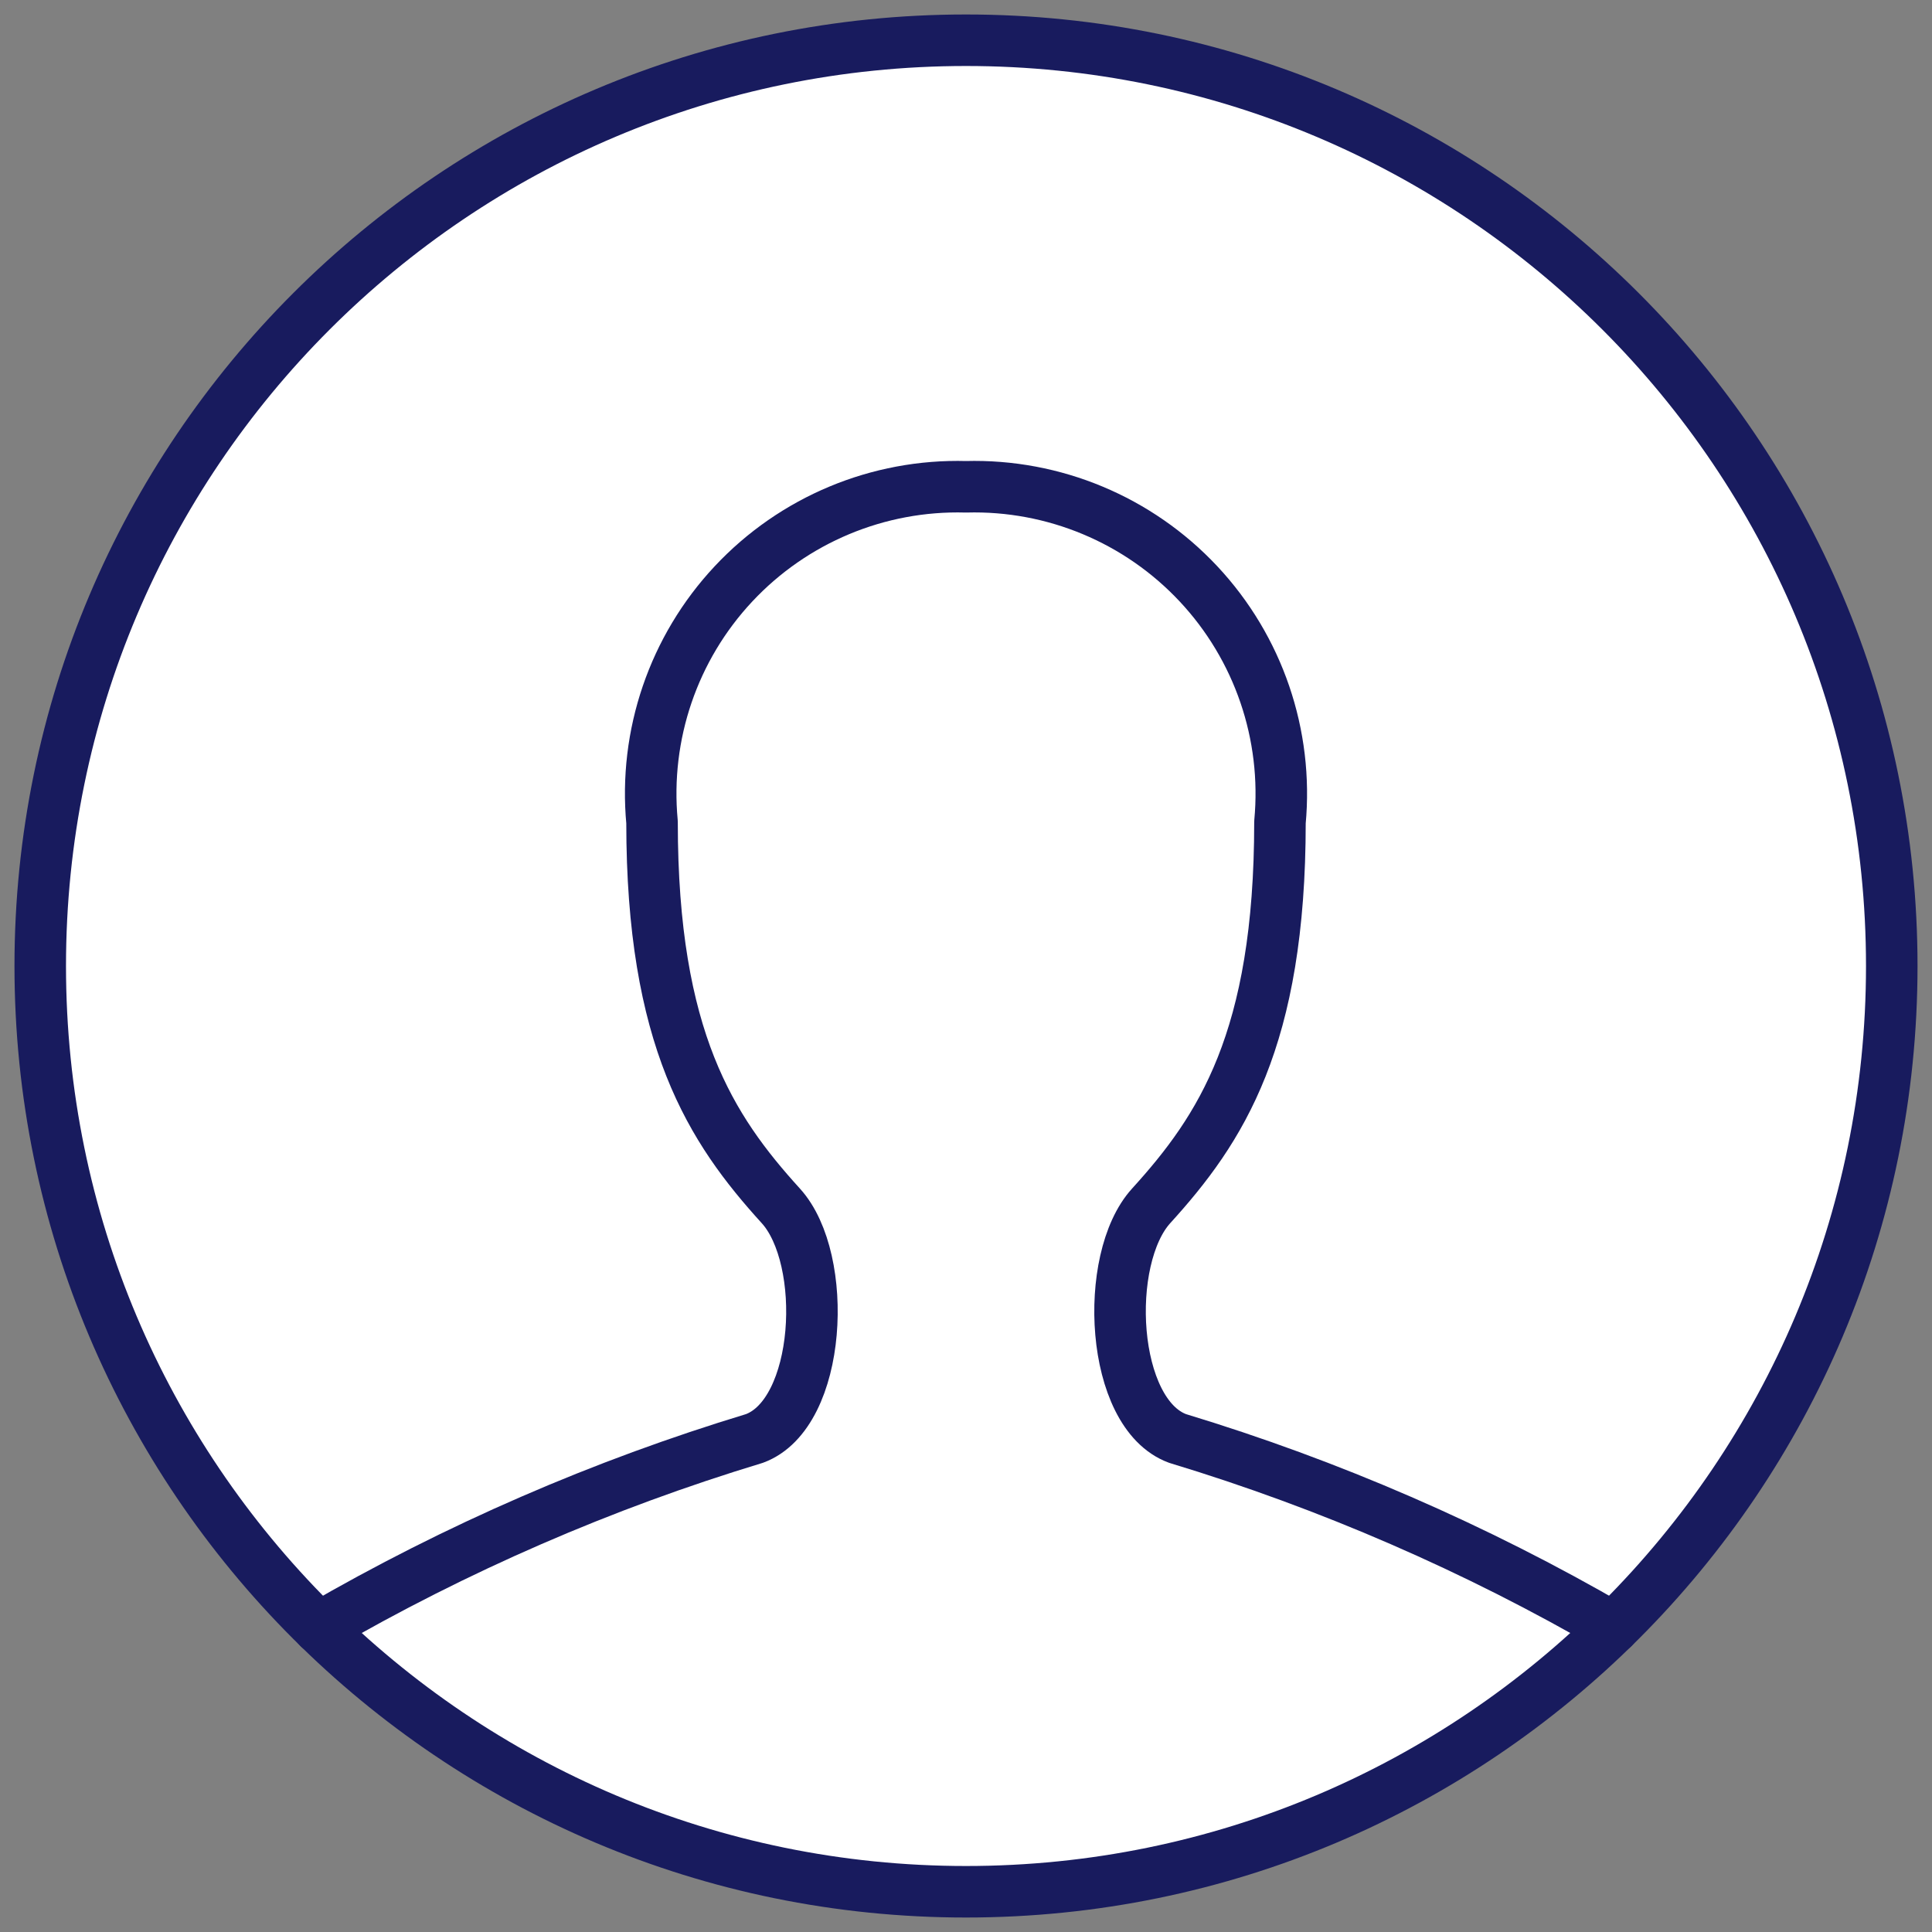 <svg width="75" height="75" viewBox="0 0 75 75" fill="none" xmlns="http://www.w3.org/2000/svg">
    <rect x="0" y="0" width="75" height="75" fill="#808080" stroke="none"/>
    <path fill-rule="evenodd" clip-rule="evenodd" d="M37.5 73.438C57.348 73.438 73.438 57.348 73.438 37.5C73.438 17.652 57.348 1.562 37.5 1.562C17.652 1.562 1.562 17.652 1.562 37.5C1.562 57.348 17.652 73.438 37.5 73.438Z" fill="white" stroke="#181B5E" stroke-width="2" stroke-linecap="round" stroke-linejoin="round"/>
    <path d="M12.372 63.191C17.708 60.096 23.384 57.63 29.288 55.841C31.903 54.875 32.188 48.875 30.312 46.812C27.606 43.834 25.312 40.344 25.312 31.919C24.994 28.523 26.145 25.154 28.475 22.665C30.806 20.175 34.091 18.803 37.5 18.897C40.909 18.803 44.194 20.175 46.525 22.665C48.855 25.154 50.006 28.523 49.688 31.919C49.688 40.356 47.394 43.834 44.687 46.812C42.812 48.875 43.097 54.875 45.712 55.841C51.616 57.63 57.292 60.096 62.628 63.191" stroke="#181B5E" stroke-width="2" stroke-linecap="round" stroke-linejoin="round"/>
</svg>
